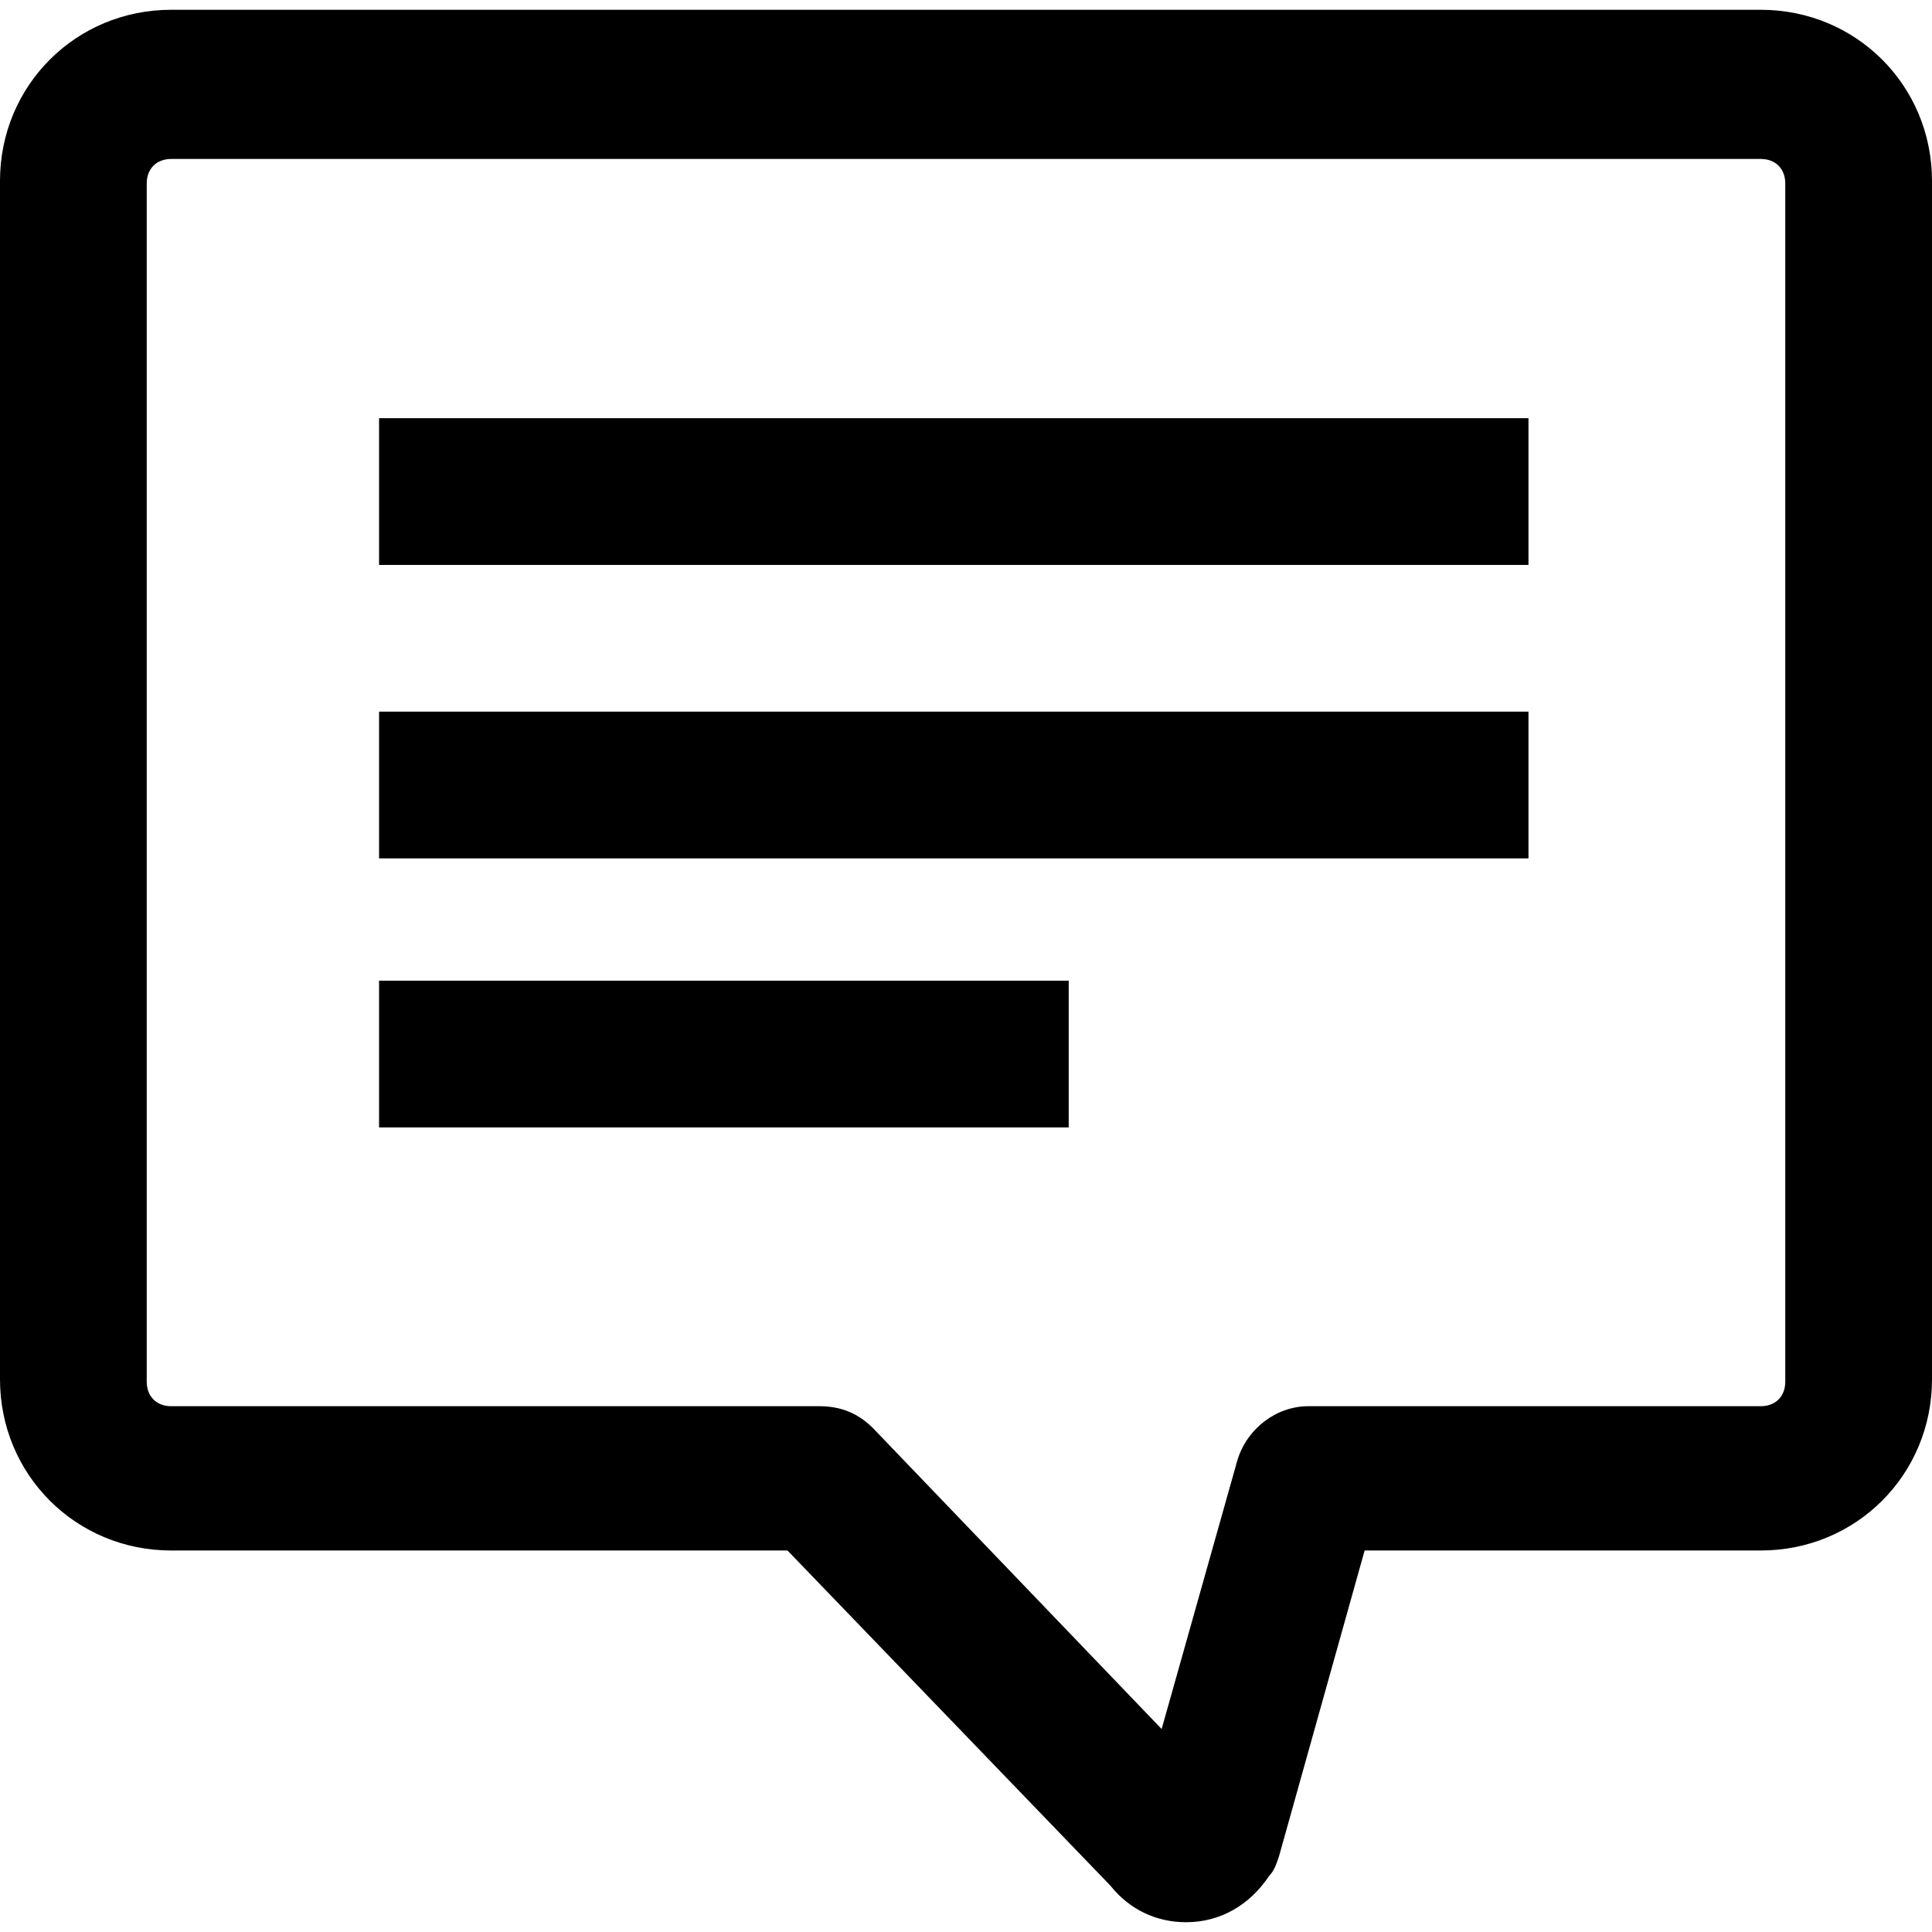 <svg class="svg-msg" xmlns="http://www.w3.org/2000/svg" viewBox="0 0 79 78.2" width="30" height="30">
    <path d="M15.5 45.7h28.2v-6H15.5V45.7zM15.5 34.7h47v-6h-47V34.7zM72 0H7C3.1 0 0 3.1 0 7v49c0 3.9 3.1 7 7 7h25.2l13.2 13.7c0.8 1 1.9 1.5 3.1 1.5 1.4 0 2.6-0.7 3.4-1.9 0.2-0.2 0.3-0.5 0.4-0.8L55.8 63H72c3.9 0 7-3.1 7-7V7C79 3.1 75.9 0 72 0zM73 56.1c0 0.6-0.4 1-1 1H53.5c-1.3 0-2.5 0.9-2.9 2.2l-3.1 11L35.7 58c-0.6-0.6-1.3-0.9-2.2-0.9H7c-0.6 0-1-0.4-1-1v-49c0-0.6 0.4-1 1-1h65c0.6 0 1 0.4 1 1V56.1zM15.5 22.7h47v-6h-47V22.7z"></path>
</svg>